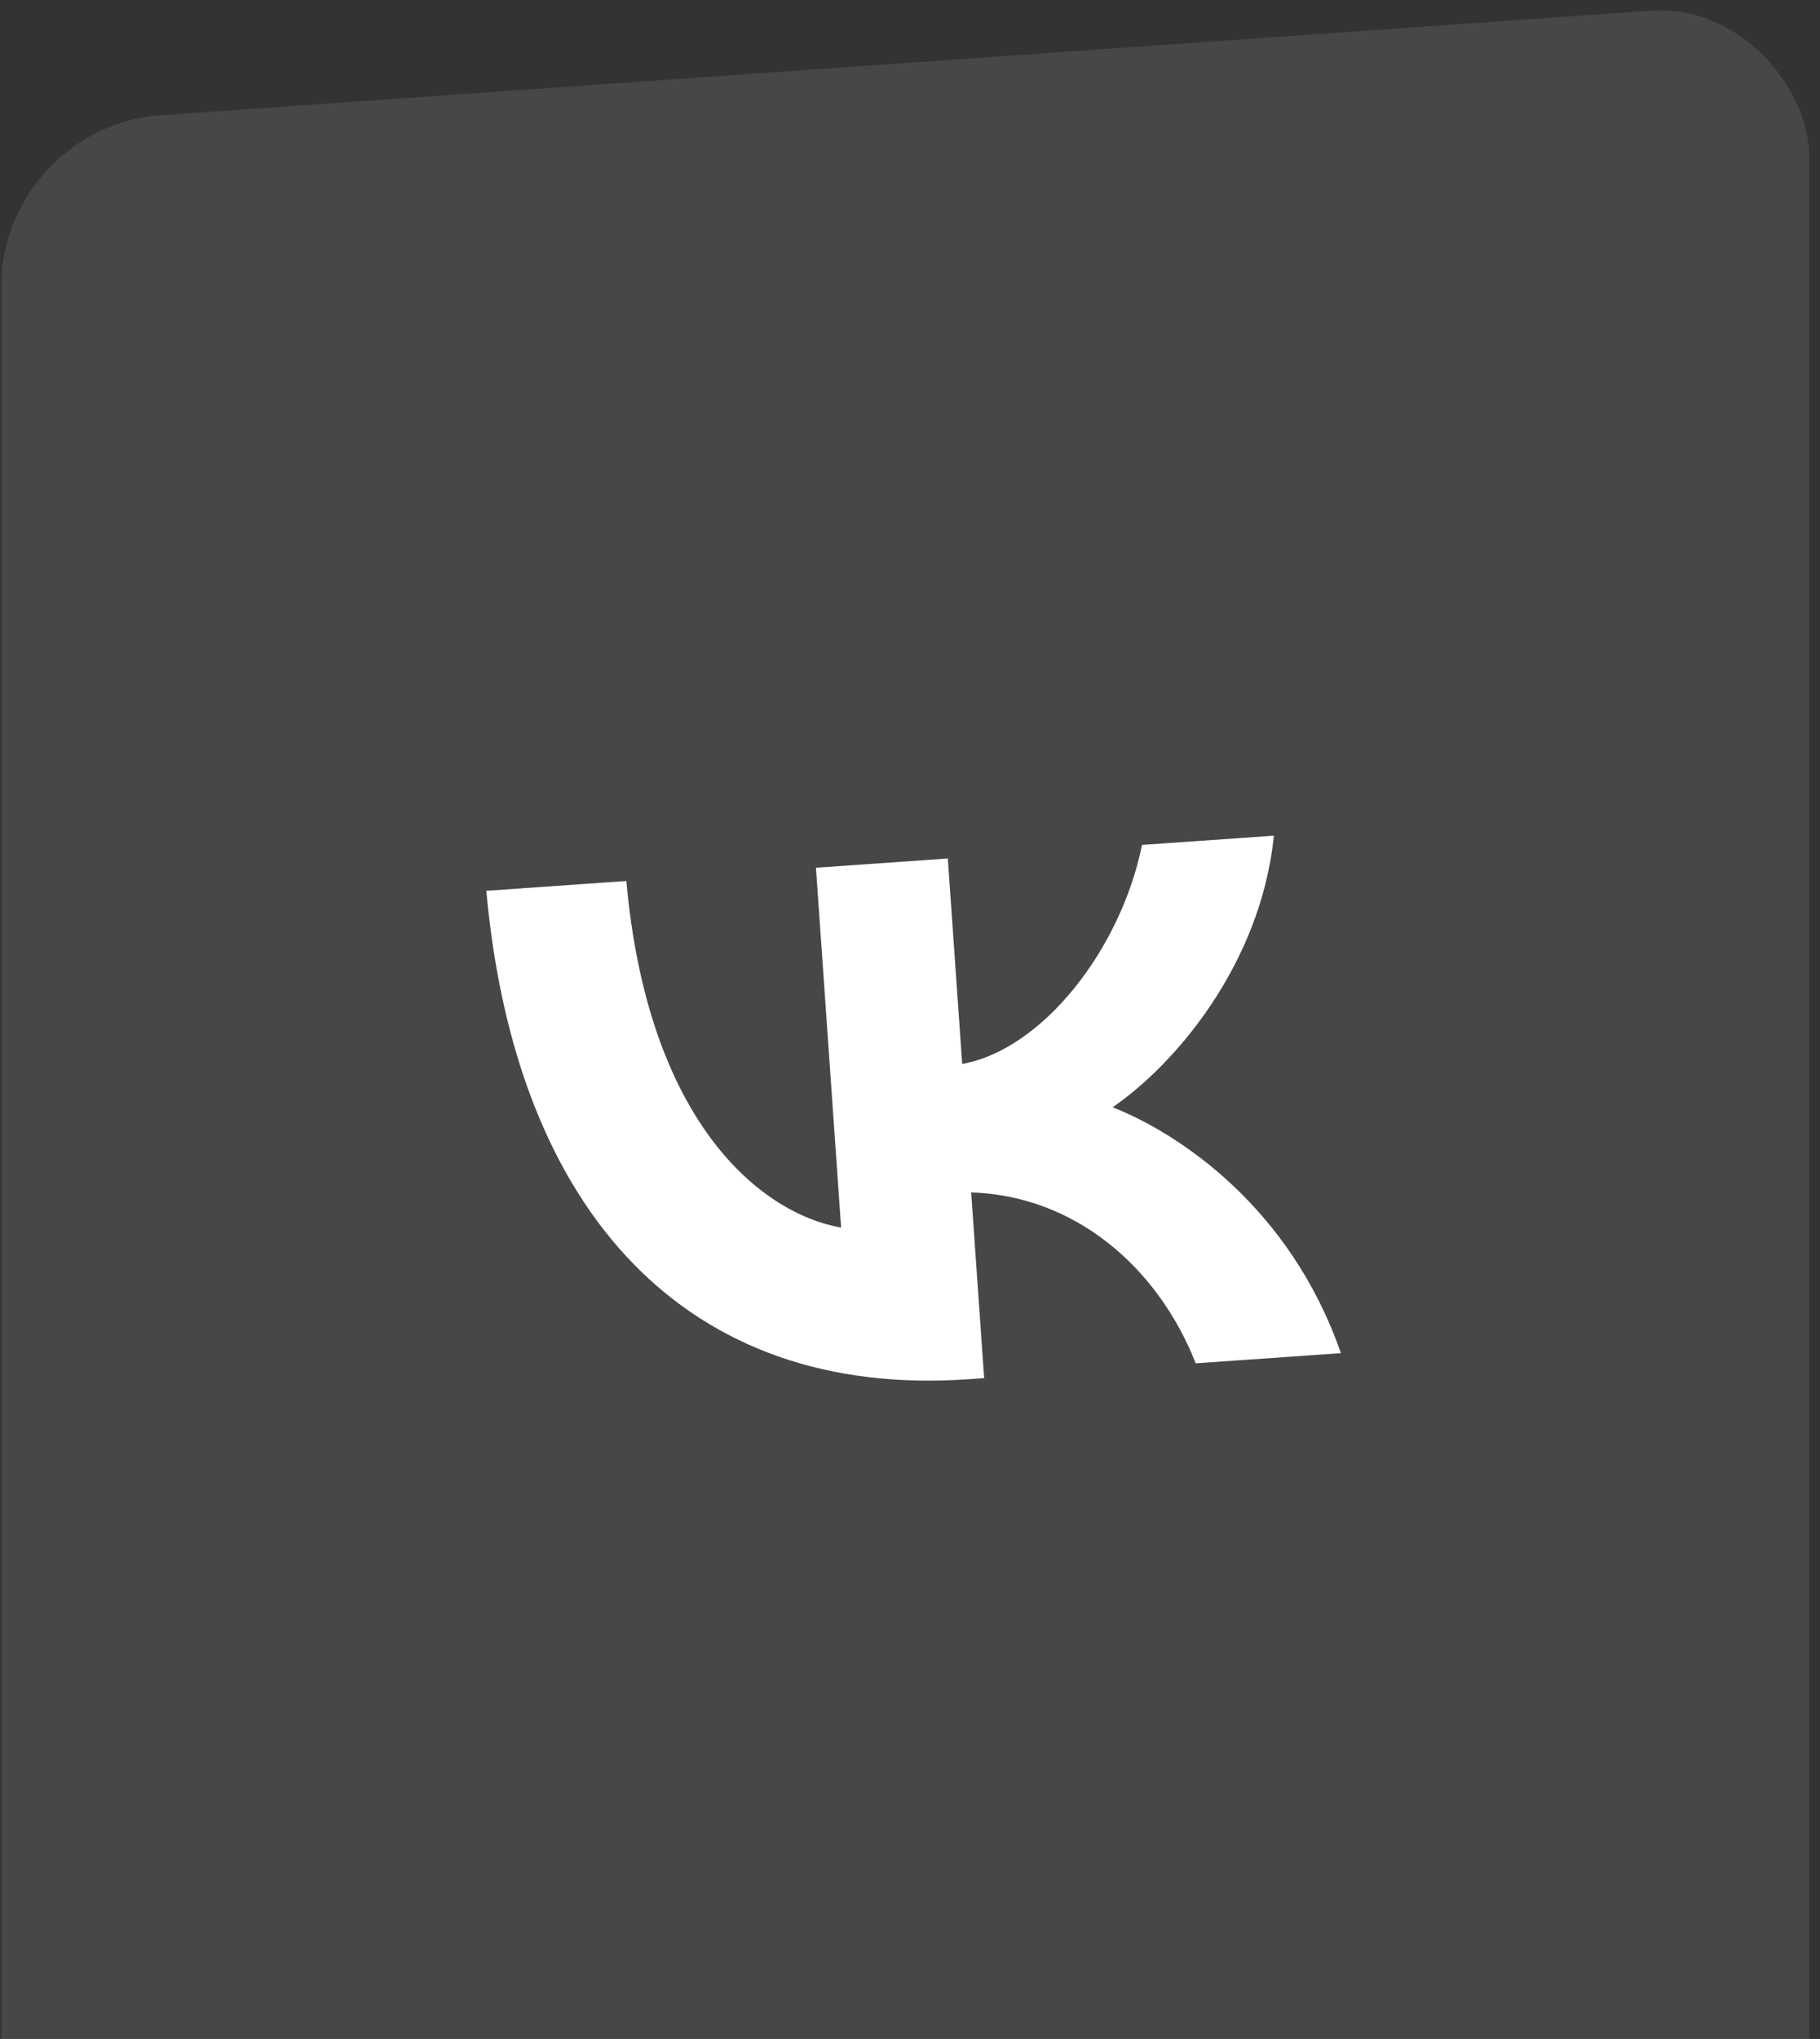 <svg width="92" height="103" viewBox="0 0 92 103" fill="none" xmlns="http://www.w3.org/2000/svg">
<rect x="0" y="0" width="92" height="103" fill="#333333" stroke="none"/>
<g id="a">
<rect width="91.576" height="127.49" rx="8" transform="matrix(0.998 -0.07 0 1 0.07 6.388)" fill="white" fill-opacity="0.1"/>
<path id="Vector" d="M48.947 69.674C34.815 70.662 26.065 61.373 24.583 45L31.662 44.505C32.736 56.523 38.311 61.256 42.518 62.017L41.246 43.835L47.912 43.369L48.638 53.748C52.689 53.015 56.646 47.986 57.729 42.682L64.395 42.216C63.732 48.705 59.413 53.76 56.242 55.935C59.659 57.281 65.244 61.036 67.781 68.357L60.443 68.87C58.518 63.988 54.322 60.4 49.092 60.238L49.748 69.618L48.947 69.674Z" fill="white"/>
</g>
</svg>
